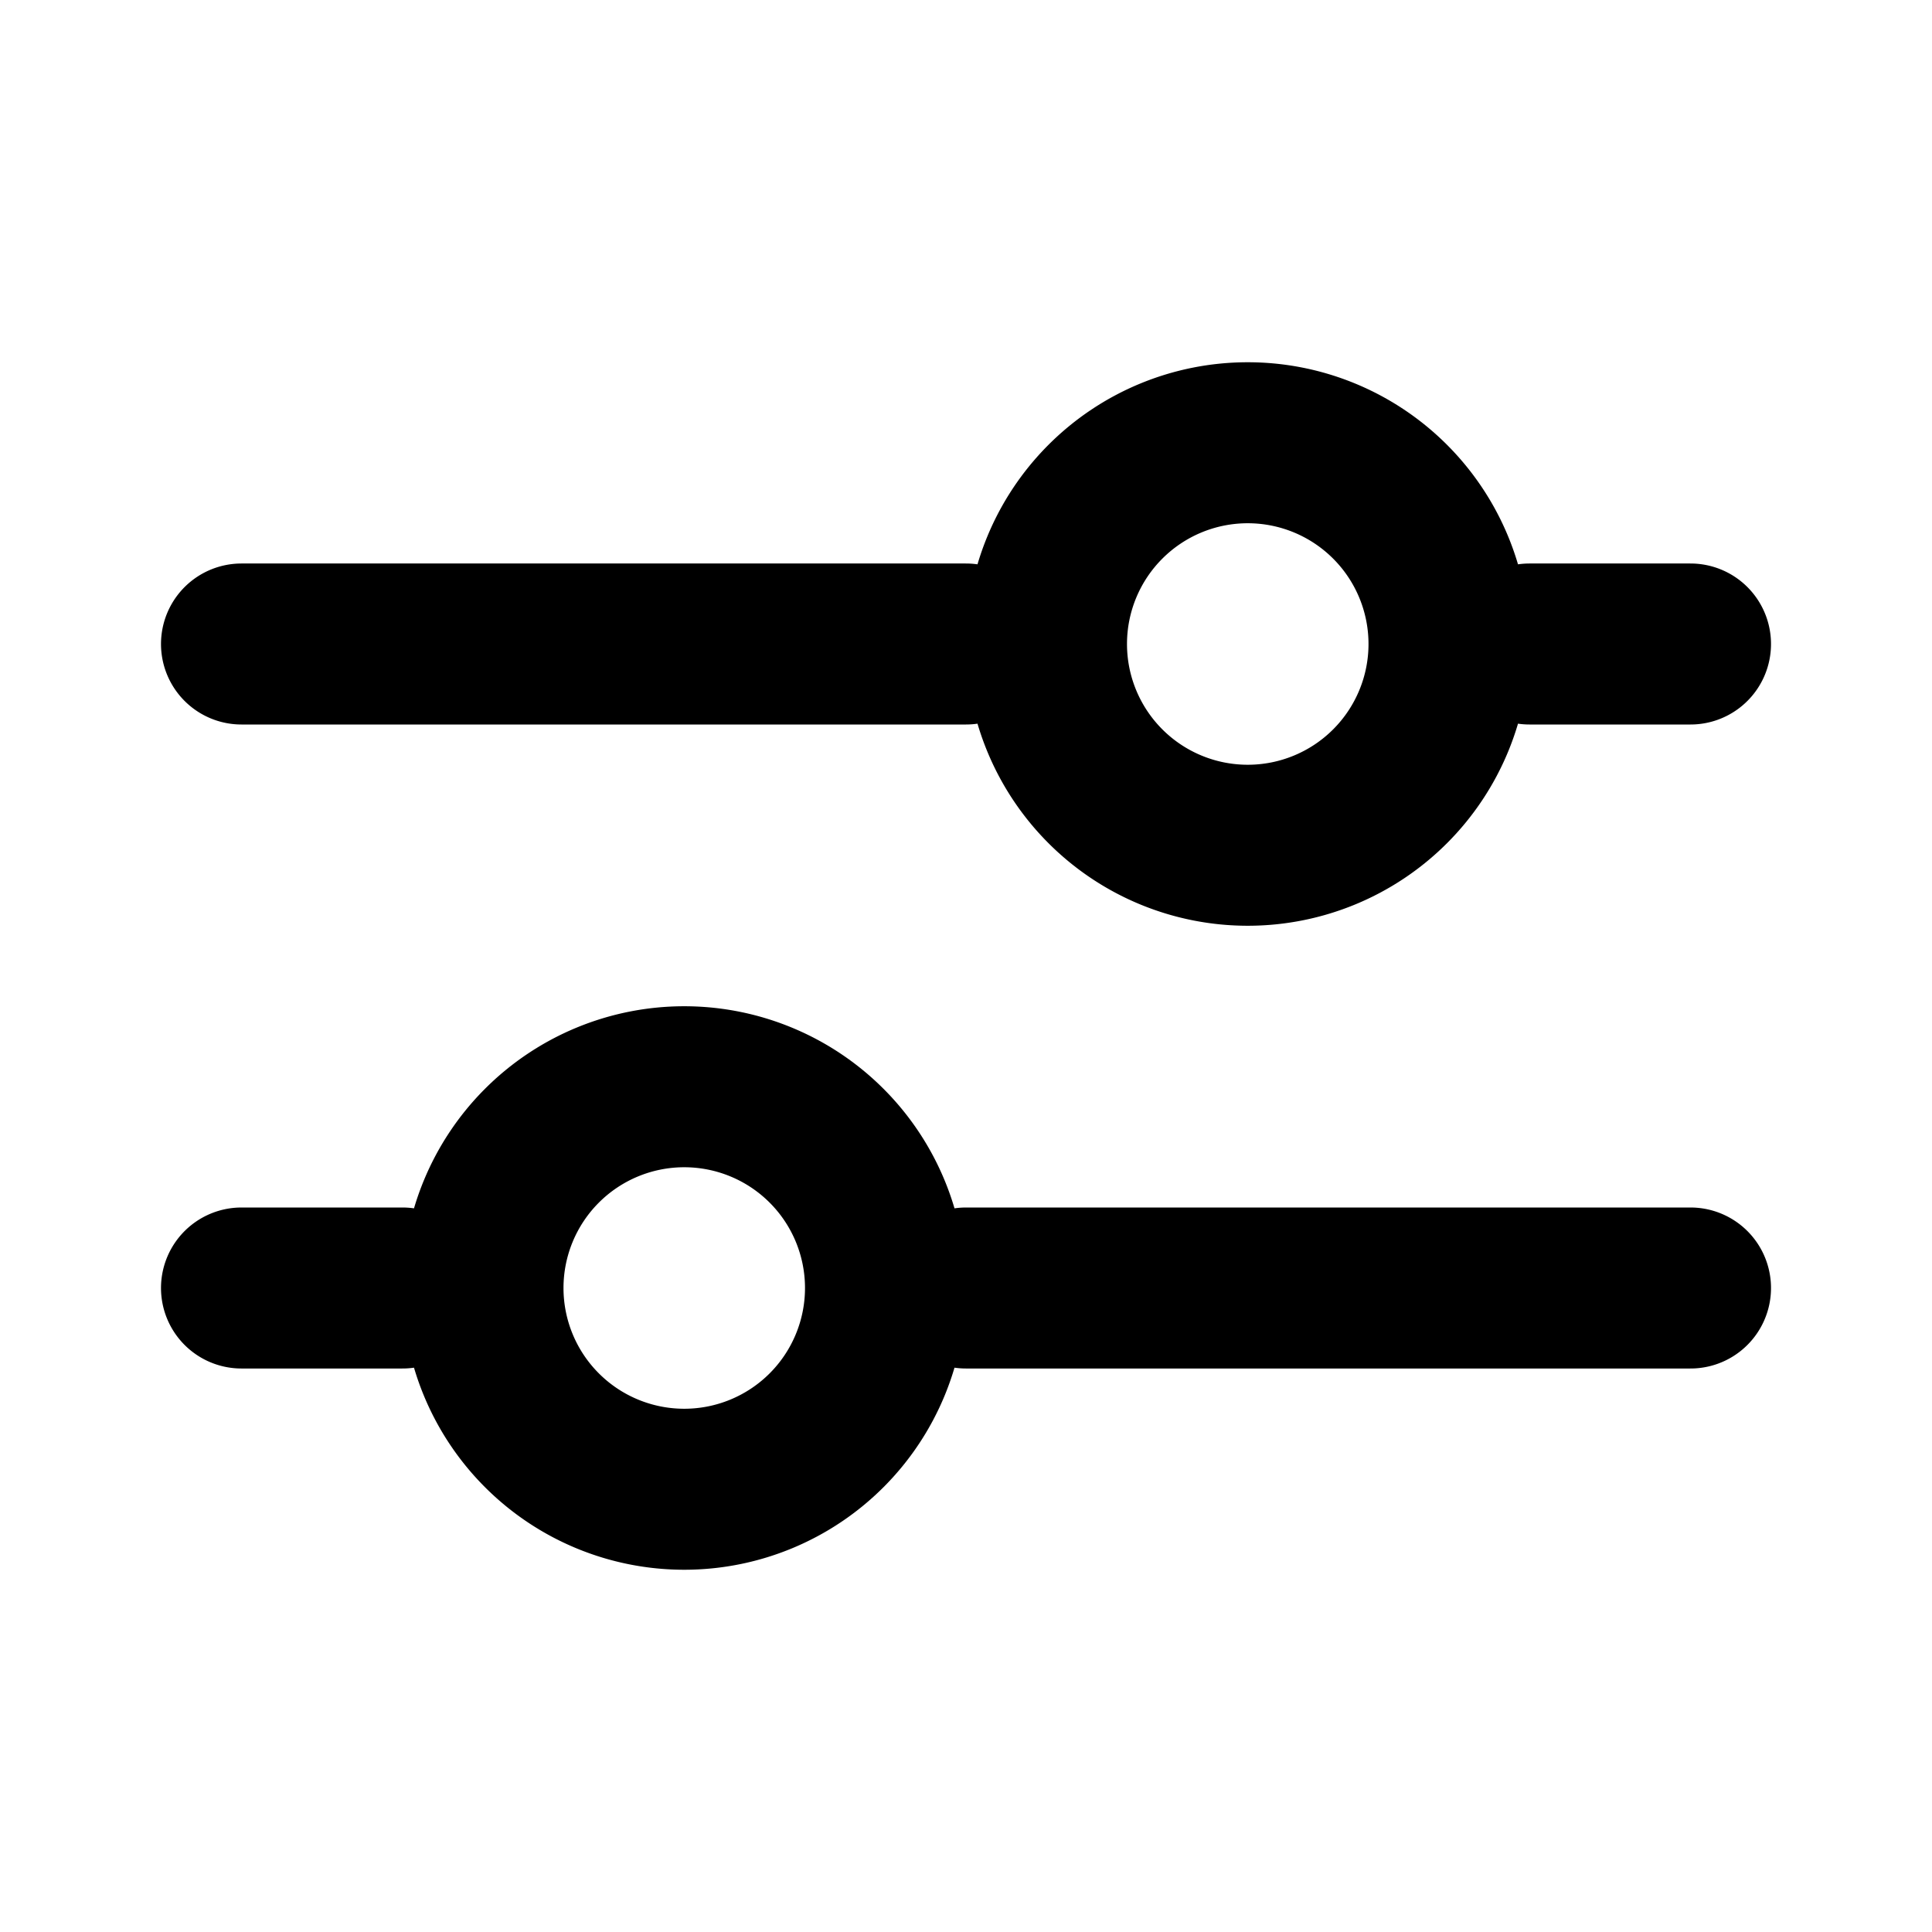 <svg xmlns="http://www.w3.org/2000/svg" width="24" height="24" fill="none" viewBox="0 0 24 24">
  <g stroke="currentColor" stroke-linecap="round" stroke-linejoin="round" stroke-width="2" class="Basic / Options">
    <path d="M12 16h9M3 16h2M8.5 18.5a2.5 2.5 0 1 0 0-5 2.5 2.5 0 0 0 0 5ZM19 8h2M3 8h9M15.5 10.5a2.5 2.5 0 1 0 0-5 2.5 2.5 0 0 0 0 5Z" class="Vector"/>
  </g>
</svg>
